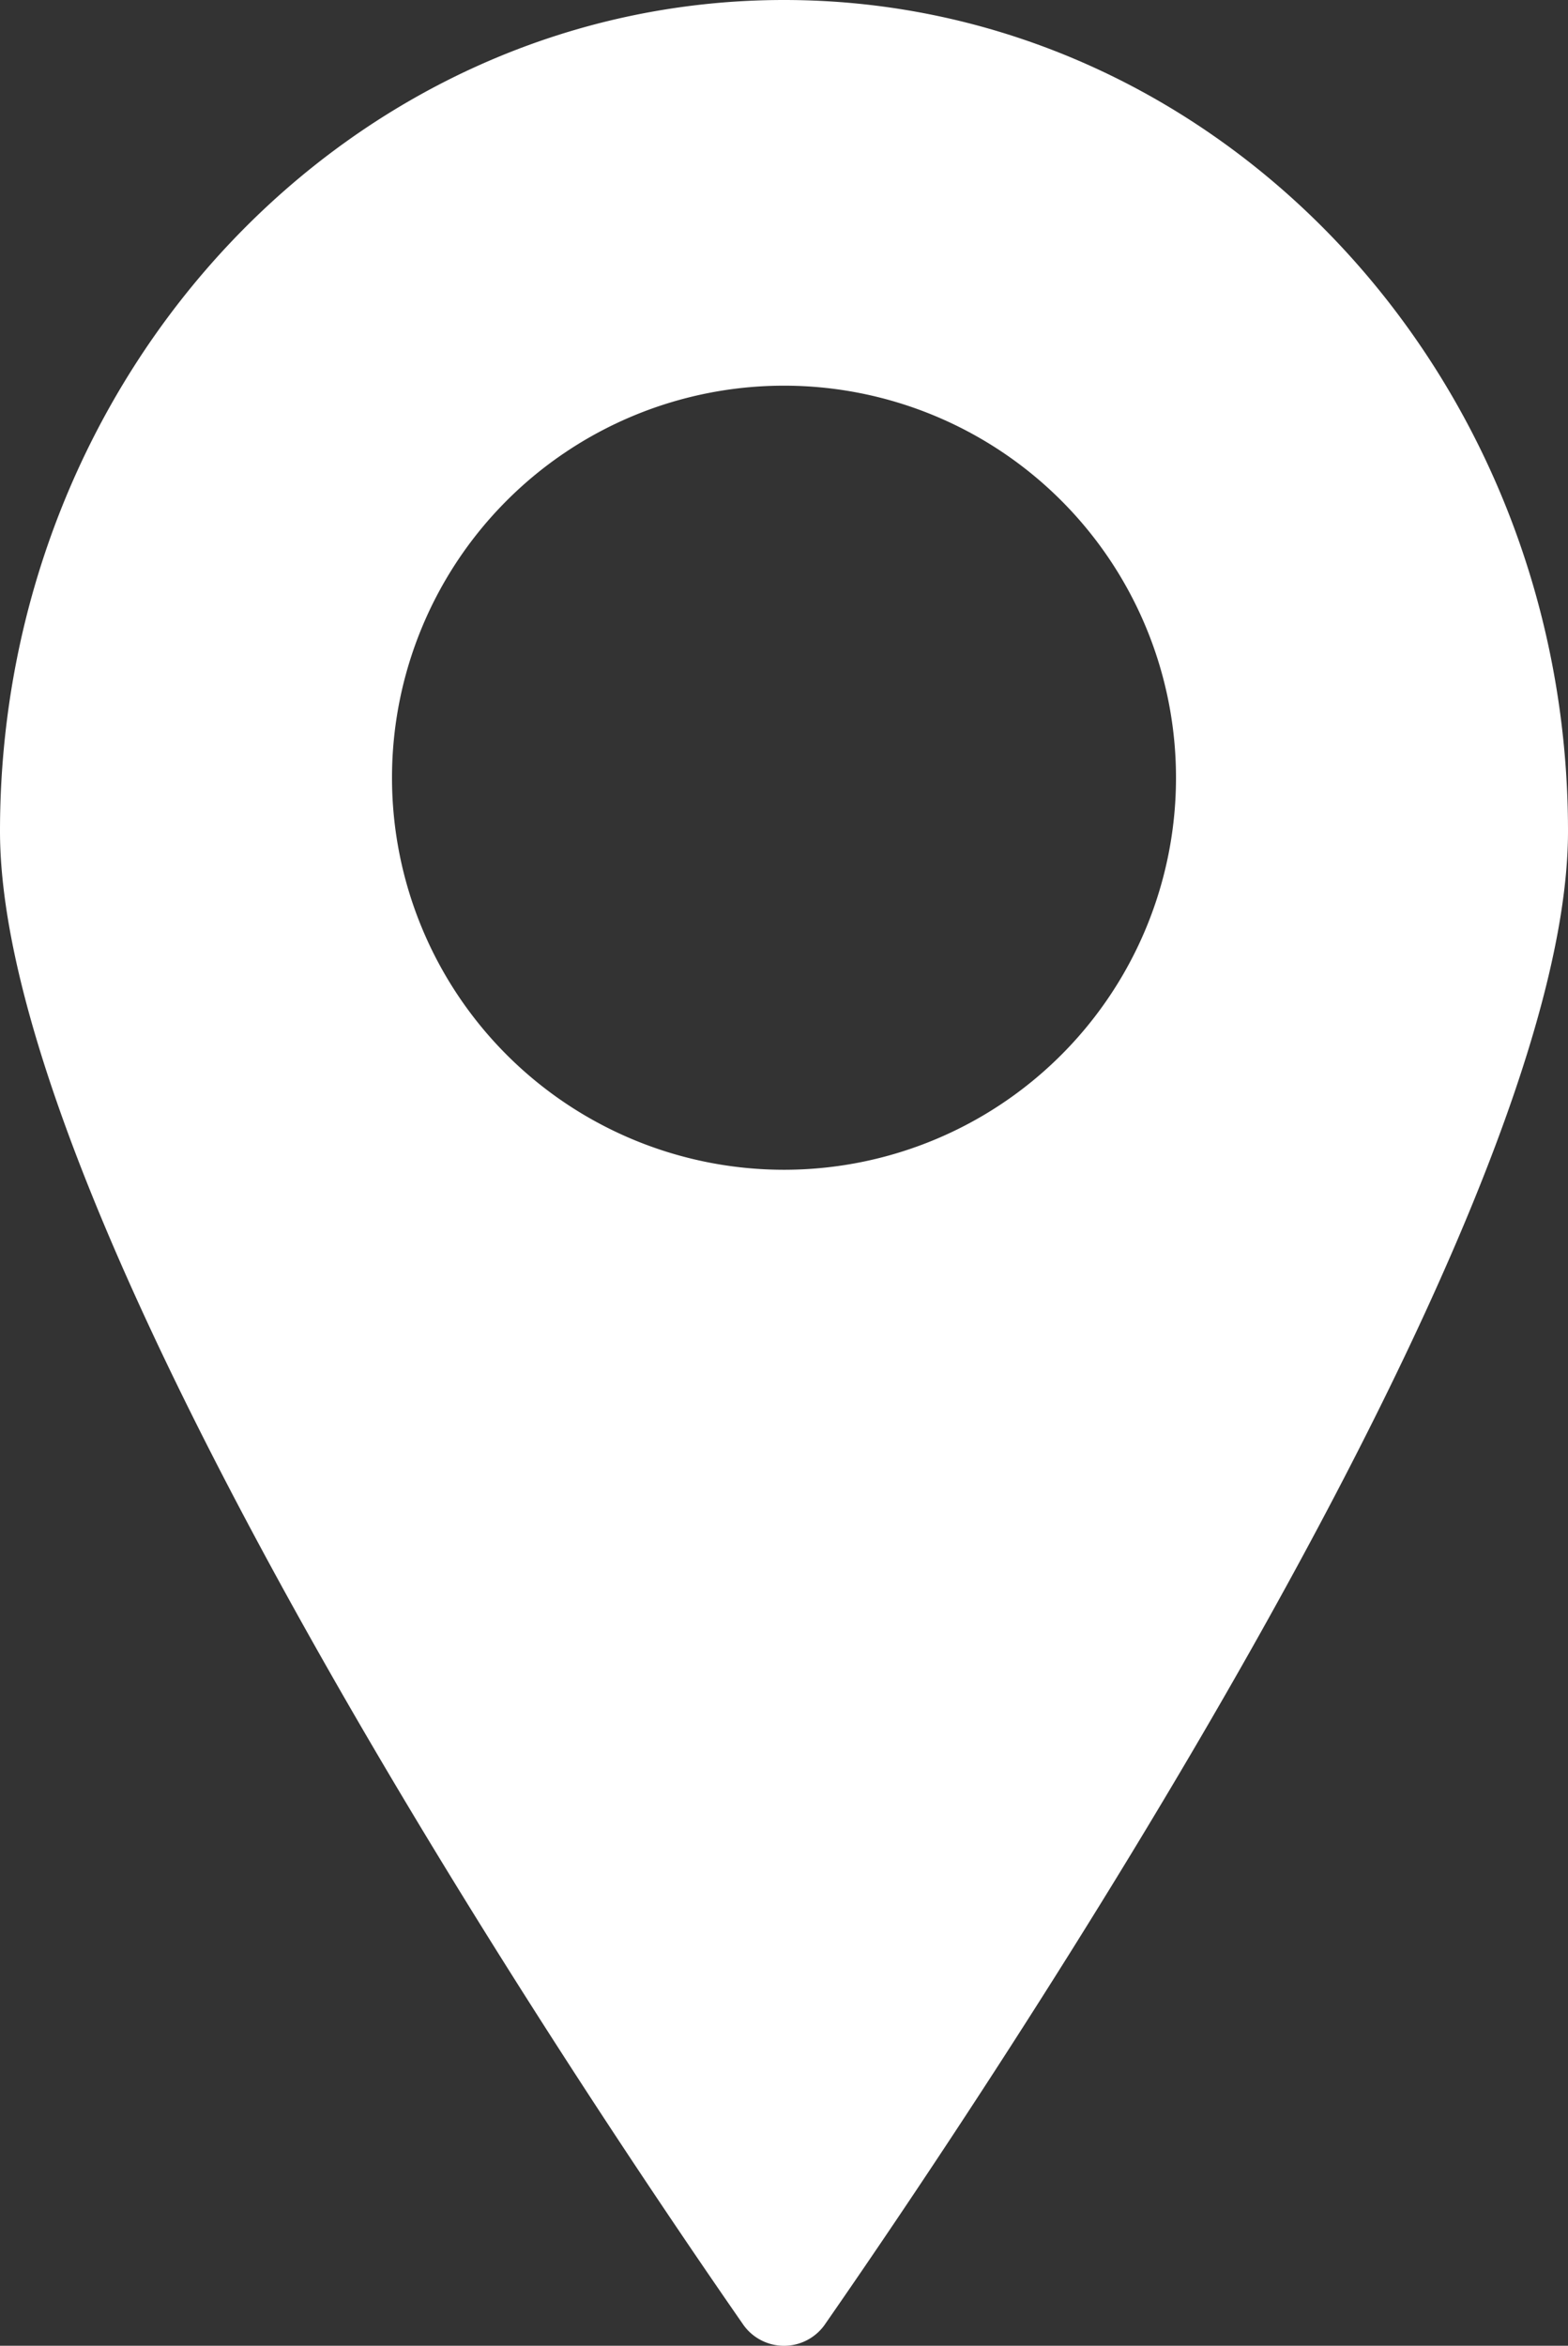 <svg xmlns="http://www.w3.org/2000/svg" viewBox="0 0 32 47.867"><rect x="0" y="0" width="32" height="47.867" fill="#333333" stroke="none"/><defs><style>.cls-1{fill:#ffffff;}</style></defs><title>Asset 769</title><g id="Layer_2" data-name="Layer 2"><g id="Icons"><path class="cls-1" d="M16,0C7.16,0,0,7.6,0,16.96,0,25.02,11.83,42.63,15.15,47.41a1.018,1.018,0,0,0,1.7,0C20.17,42.63,32,25.02,32,16.96,32,7.6,24.84,0,16,0Zm0,23.87a8,8,0,1,1,8-8A7.998,7.998,0,0,1,16,23.87Z"/></g></g></svg>